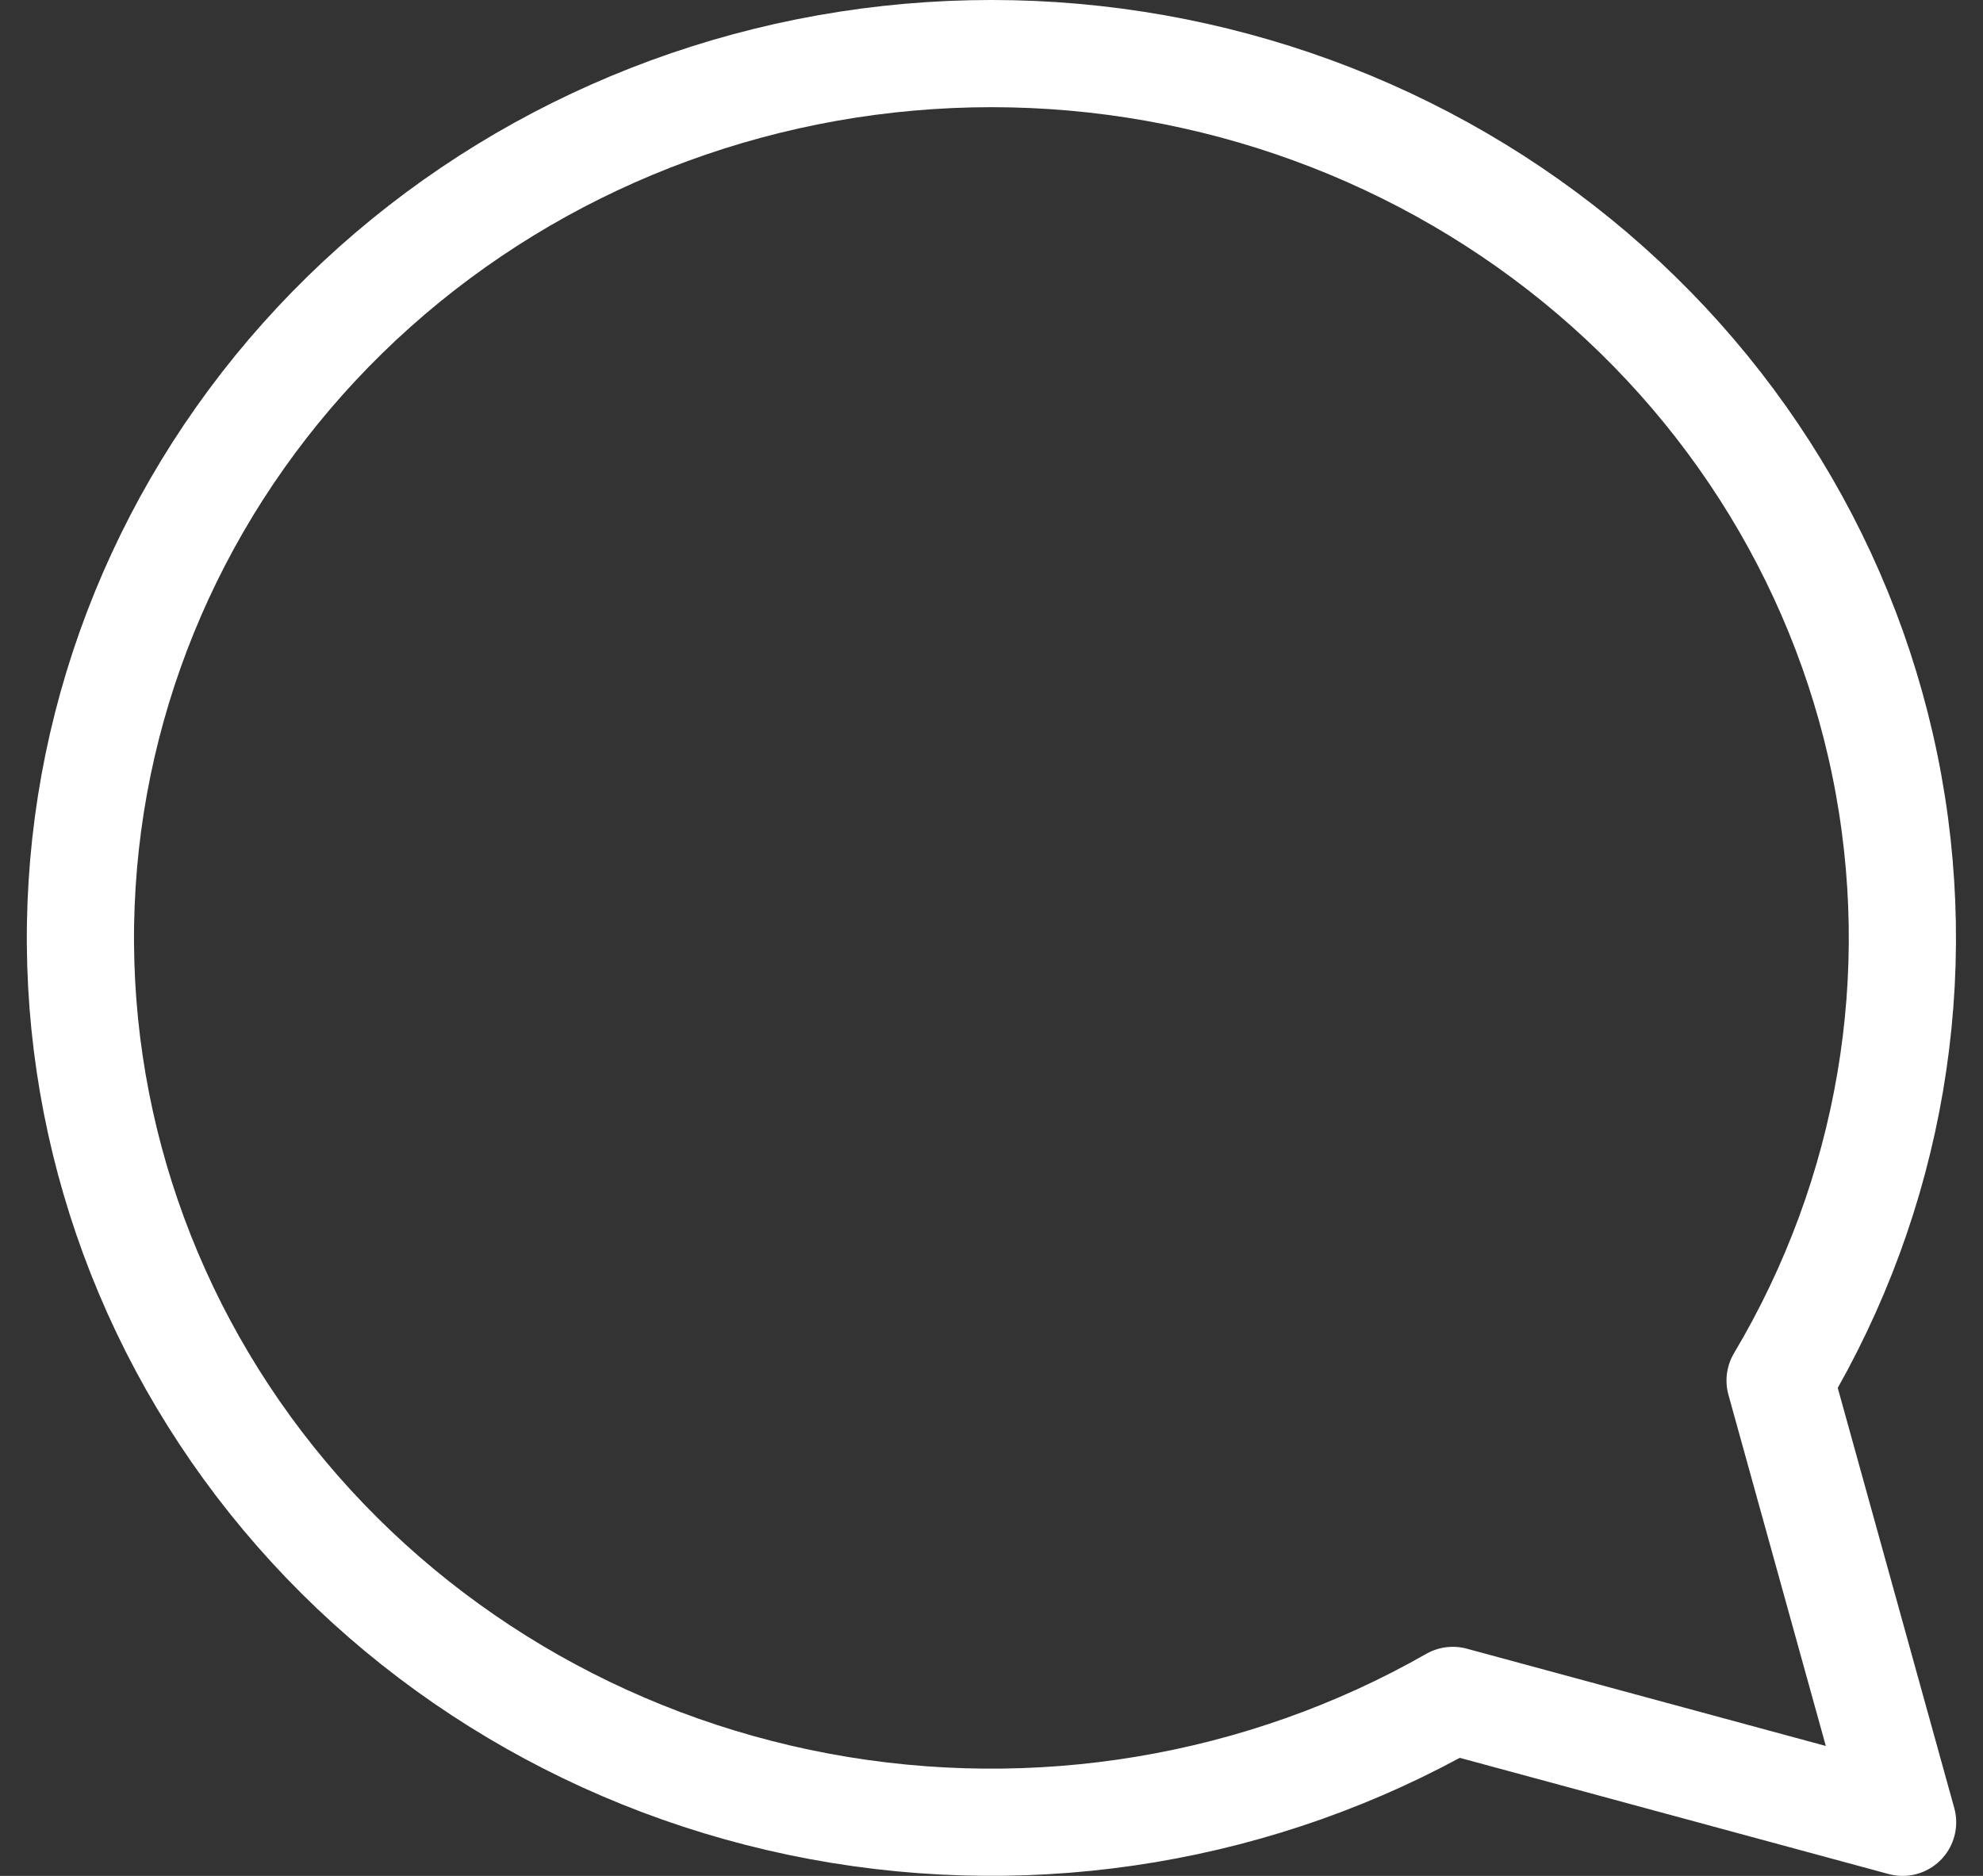 <svg width="37" height="35" viewBox="0 0 37 35" fill="none" xmlns="http://www.w3.org/2000/svg">
<rect x="0" y="0" width="37" height="35" fill="#333333" stroke="none"/>
<path d="M33.214 25.758C35.281 22.287 35.975 18.205 35.168 14.274C34.361 10.342 32.106 6.831 28.826 4.395C25.546 1.959 21.465 0.766 17.345 1.038C13.224 1.31 9.347 3.029 6.437 5.873C3.527 8.718 1.783 12.493 1.532 16.494C1.28 20.495 2.538 24.449 5.07 27.616C7.602 30.783 11.235 32.946 15.29 33.703C19.346 34.459 23.546 33.757 27.107 31.726L35.5 34L33.214 25.758Z" stroke="white" stroke-width="2" stroke-linejoin="round"/>
</svg>
